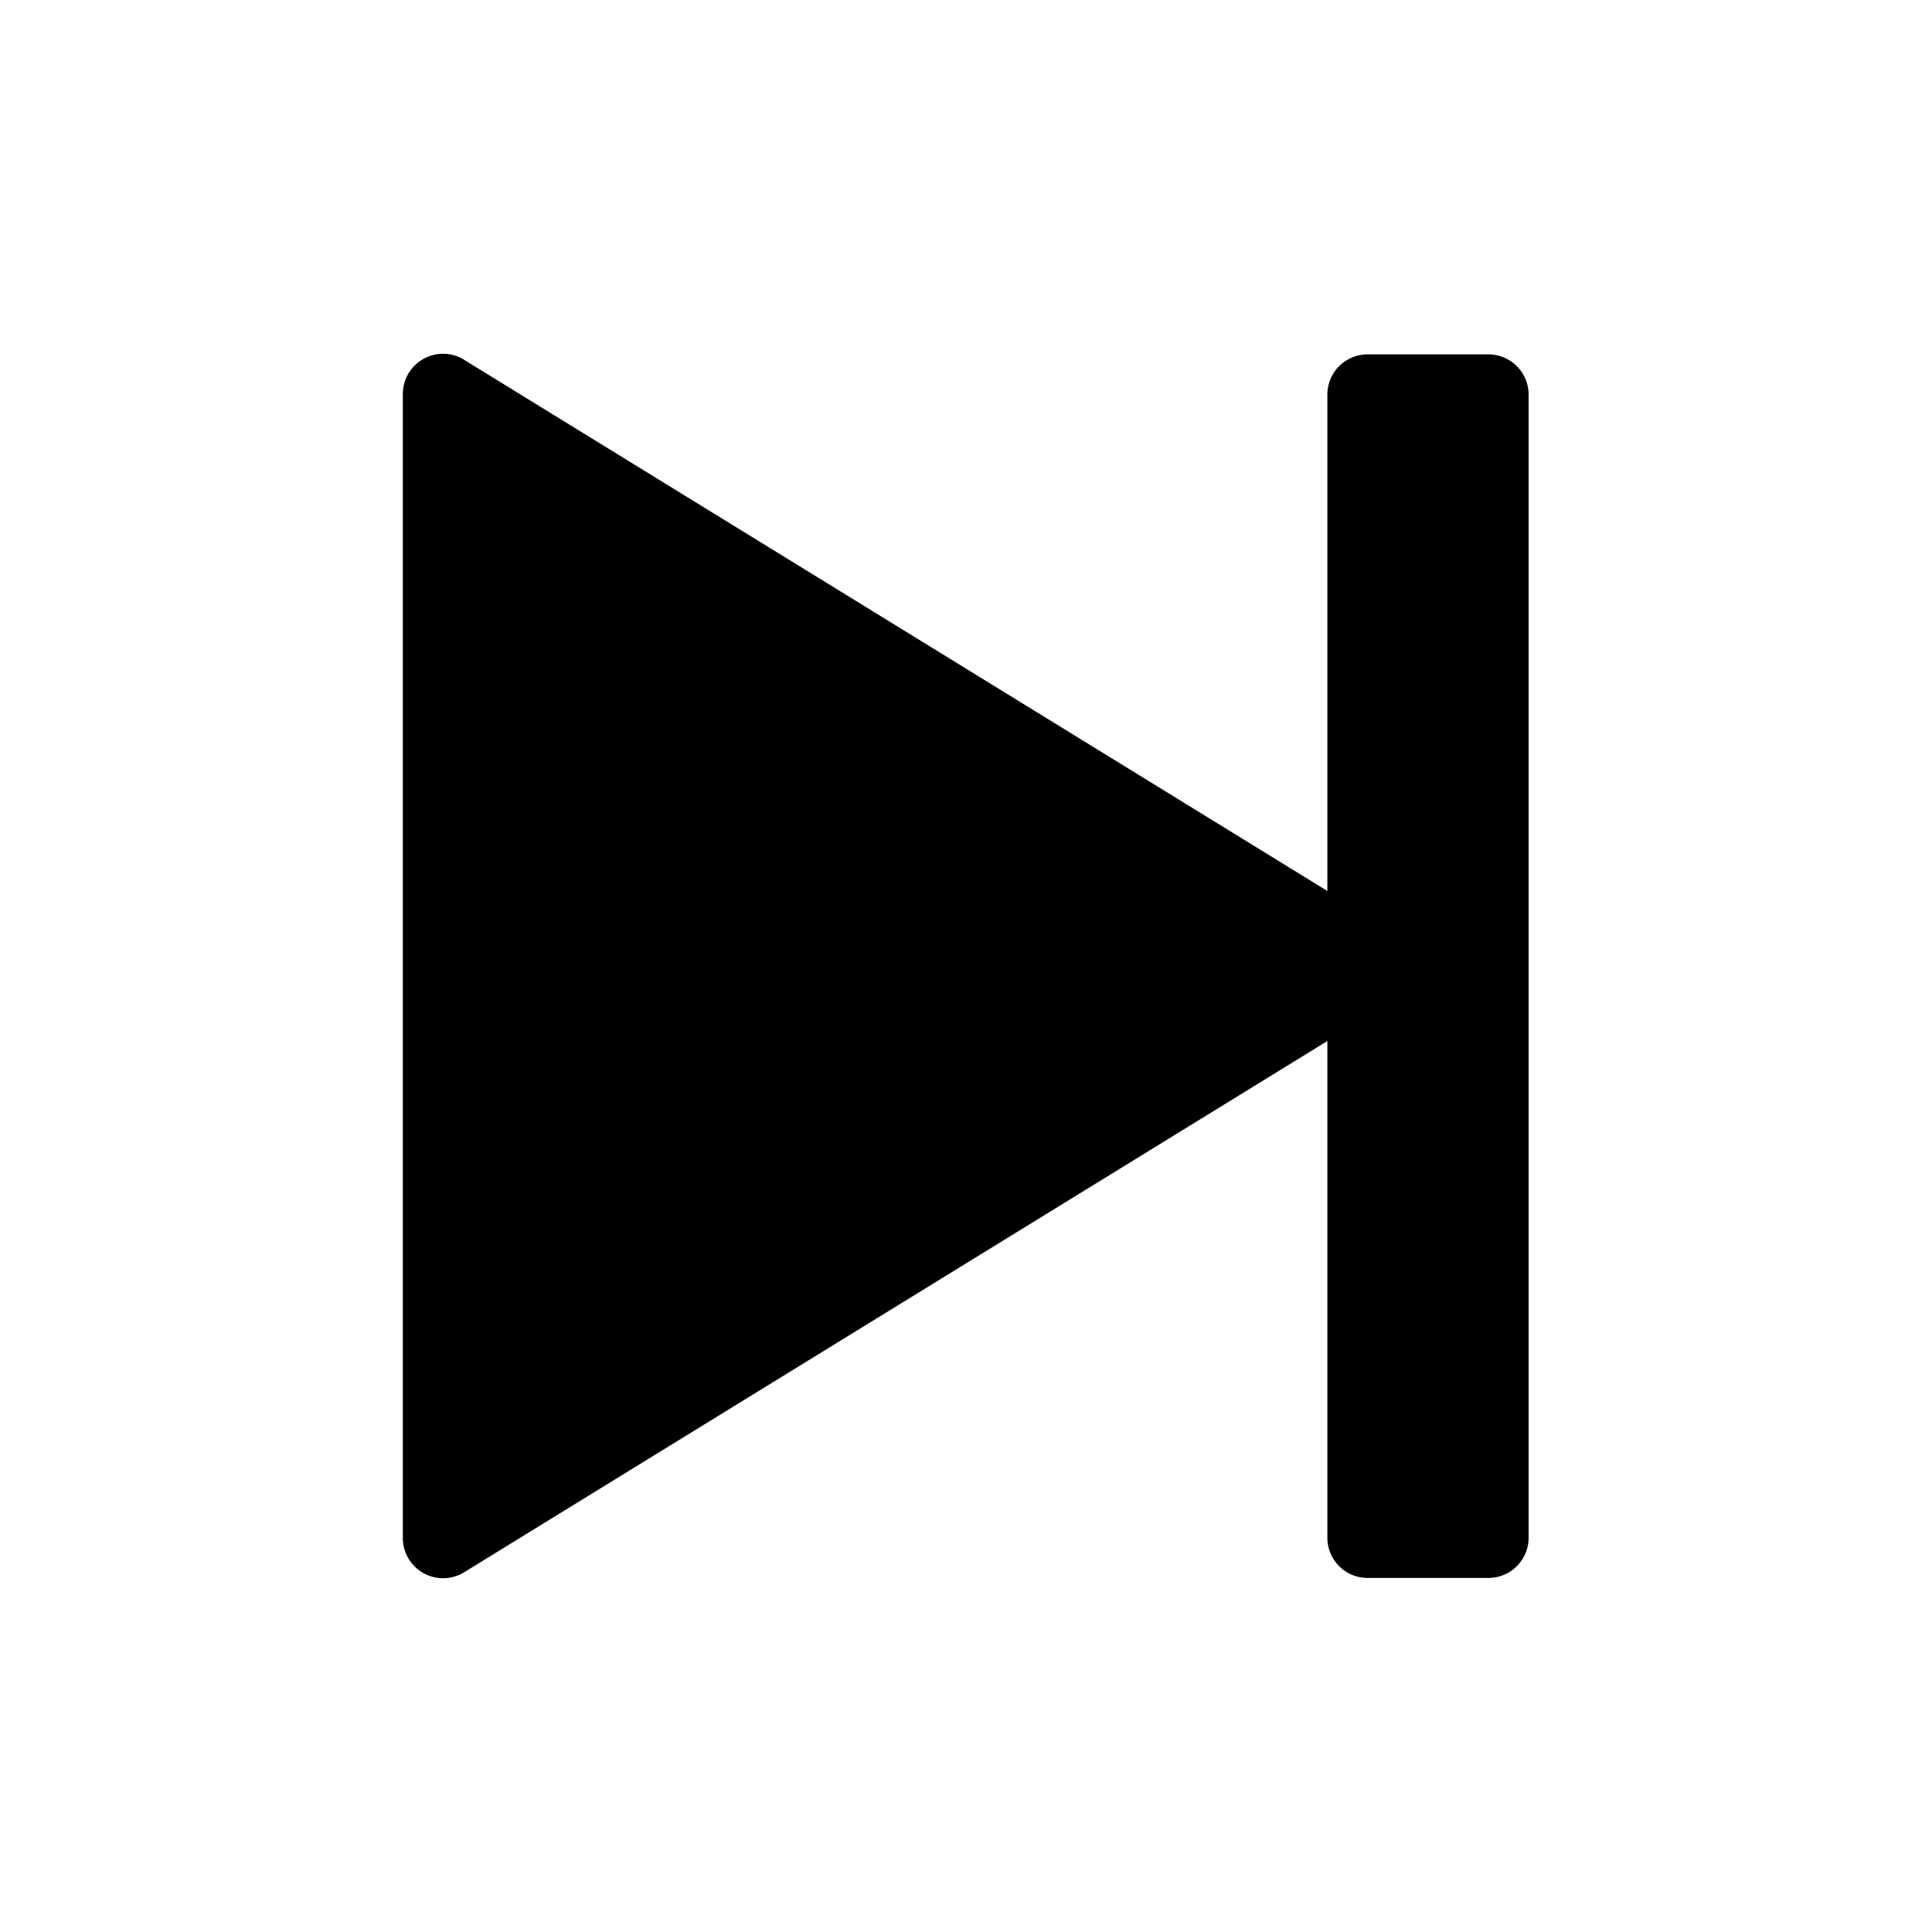 <svg xmlns="http://www.w3.org/2000/svg" width="24" height="24" class="wd-icon-skip wd-icon" focusable="false" role="presentation" viewBox="0 0 24 24"><g class="wd-icon-container"><path fill-rule="evenodd" d="M5.766 4.469a.5.5 0 0 0-.762.426v14.21a.5.5 0 0 0 .762.426l10.723-6.599v6.17a.5.5 0 0 0 .5.5h1.5a.5.5 0 0 0 .5-.5v-14.2a.5.5 0 0 0-.5-.5h-1.5a.5.5 0 0 0-.5.5v6.166L5.766 4.47z" class="wd-icon-fill" clip-rule="evenodd"/></g></svg>